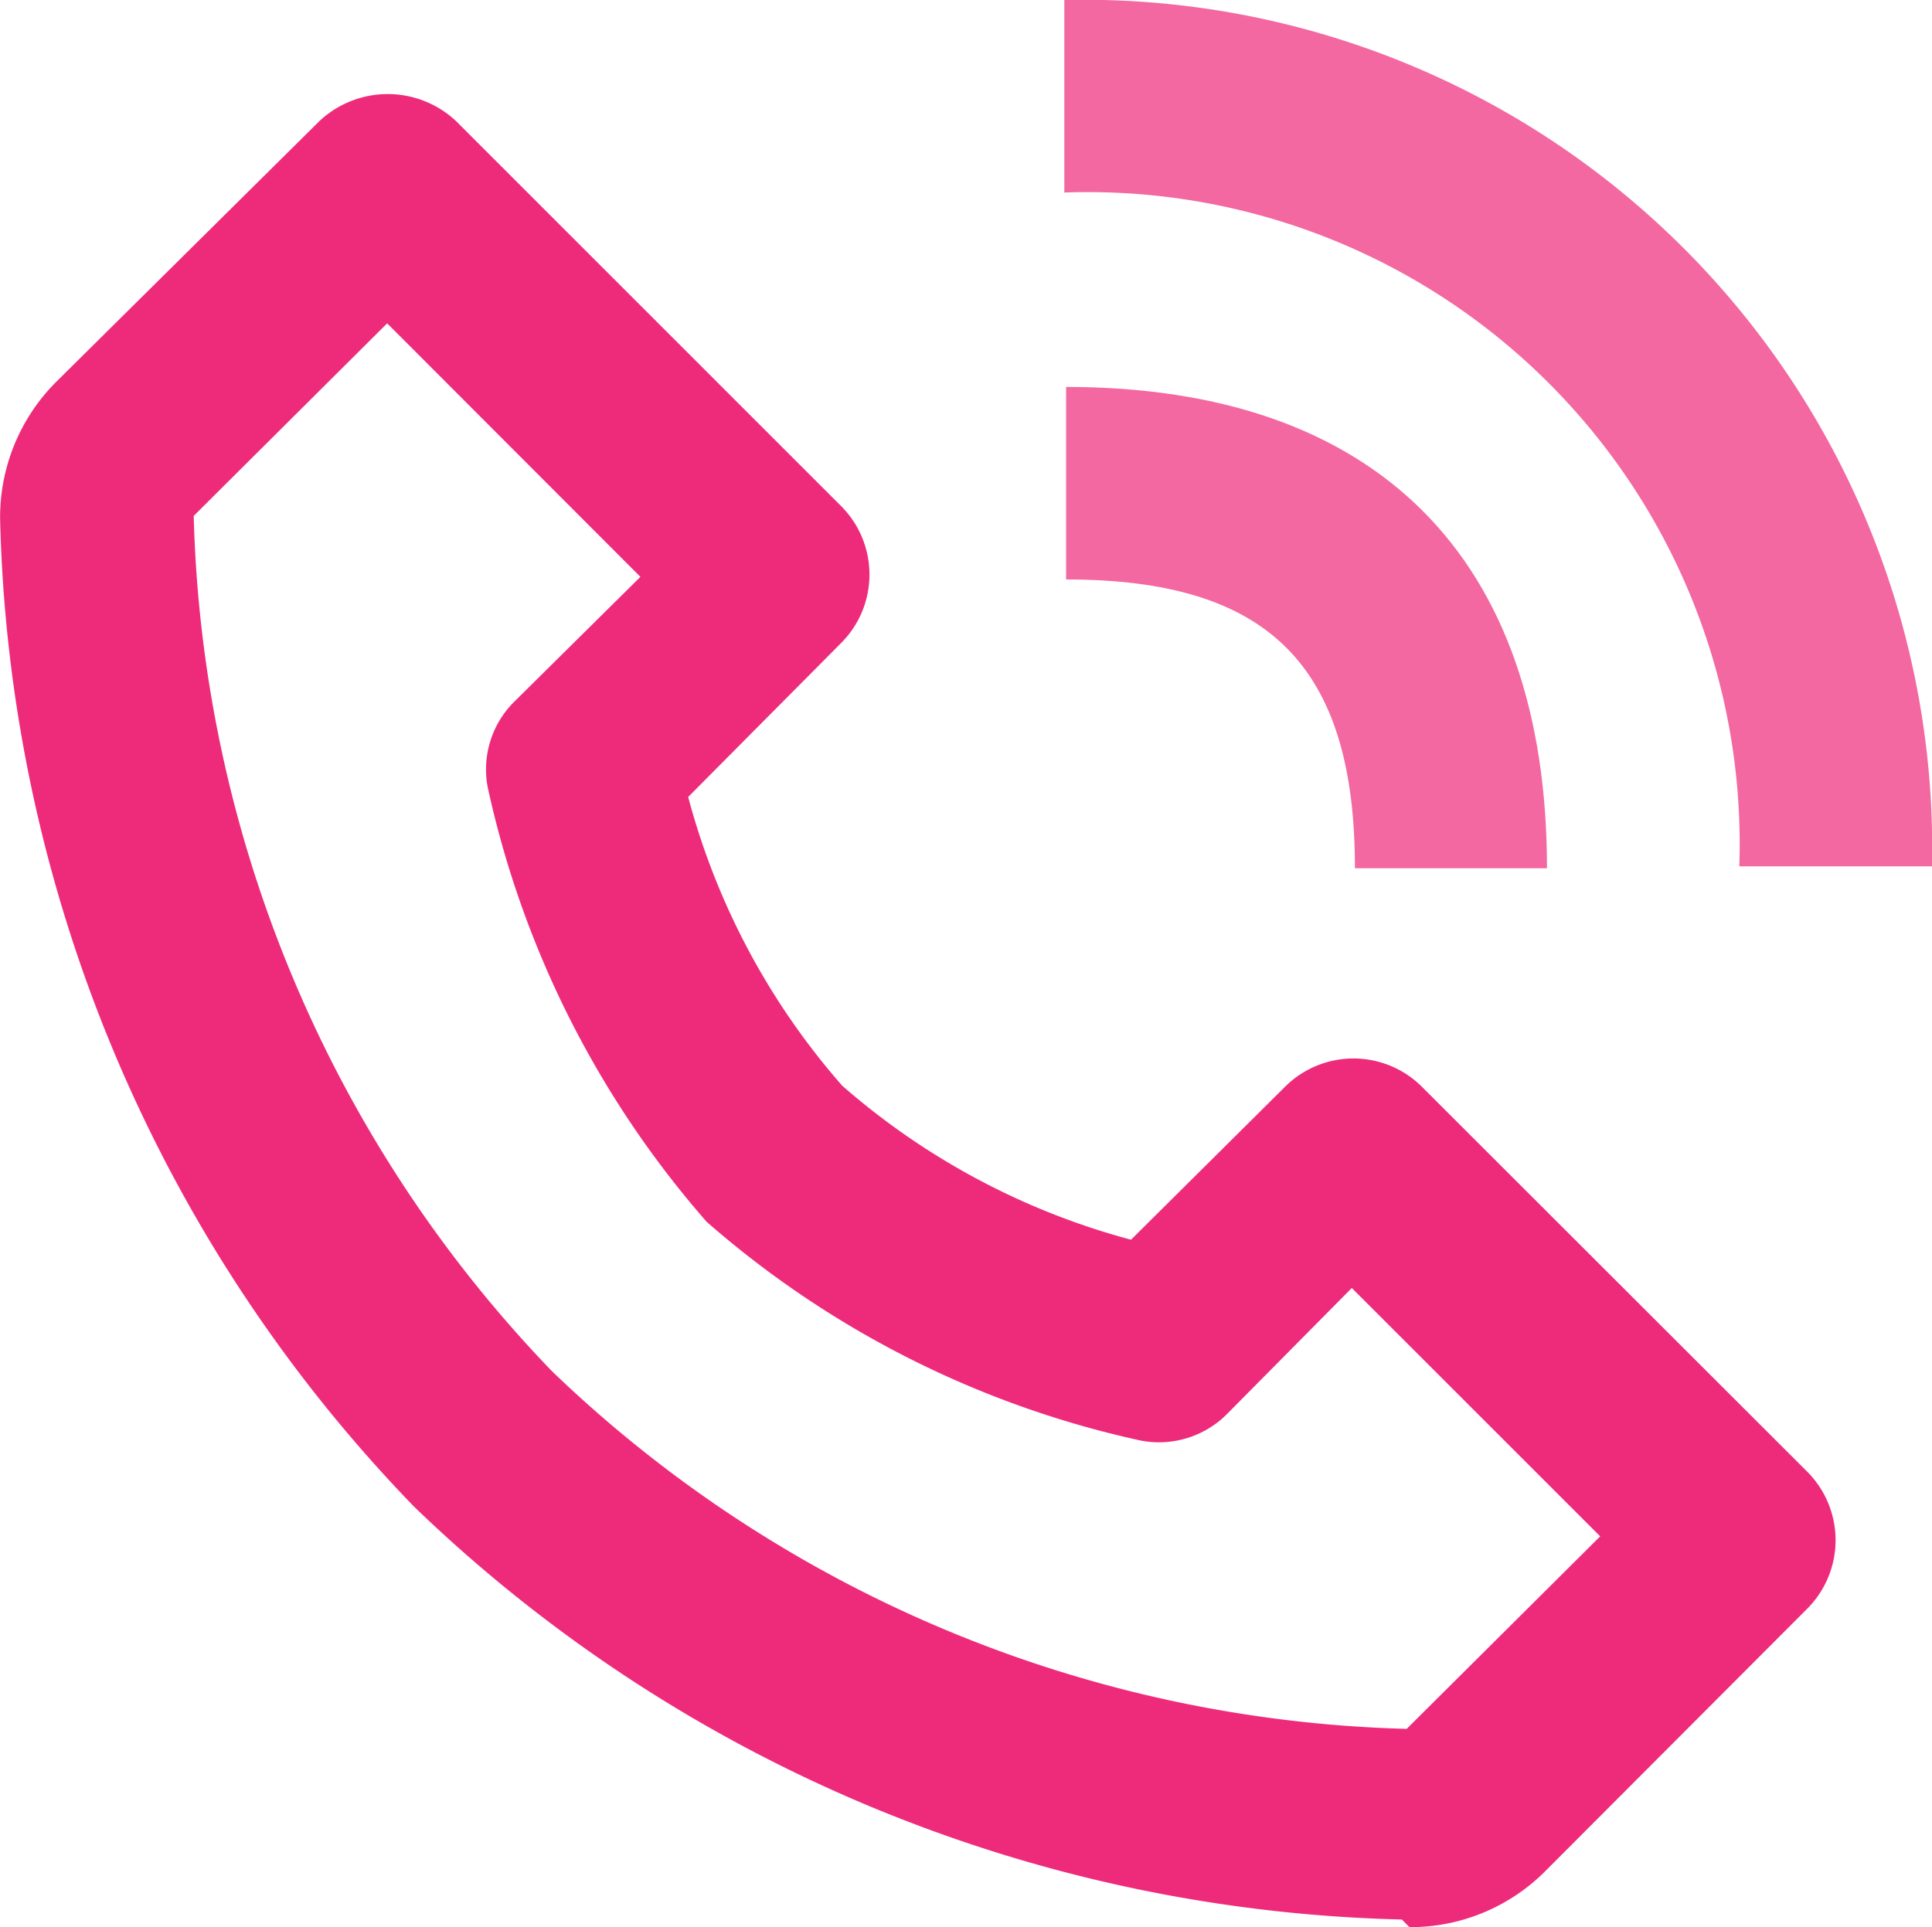 <svg height="18.438" viewBox="0 0 18.481 18.438" width="18.481" xmlns="http://www.w3.org/2000/svg"><path d="m15.411 20.419h.018a1.821 1.821 0 0 0 1.289-.543l2.5-2.505a.928.928 0 0 0 0-1.308l-3.688-3.685a.927.927 0 0 0 -1.308 0l-1.474 1.464a6.9 6.9 0 0 1 -2.763-1.474 6.859 6.859 0 0 1 -1.473-2.762l1.464-1.474a.927.927 0 0 0 0-1.308l-3.684-3.684a.955.955 0 0 0 -1.308 0l-2.511 2.488a1.831 1.831 0 0 0 -.543 1.317 14.061 14.061 0 0 0 3.959 9.45 14.085 14.085 0 0 0 9.45 3.951zm-9.732-15.298 2.376 2.379-1.2 1.188a.911.911 0 0 0 -.258.838 9.321 9.321 0 0 0 2.092 4.145 9.314 9.314 0 0 0 4.145 2.091.918.918 0 0 0 .838-.258l1.188-1.2 2.376 2.376-1.851 1.842a12.255 12.255 0 0 1 -8.176-3.422 12.244 12.244 0 0 1 -3.427-8.183l1.85-1.842z" fill="#ee2b7a" transform="translate(-1.929 -1.981)"/><g fill="#f368a0"><path d="m18.568 10.27h1.842a8.116 8.116 0 0 0 -8.3-8.289v1.842a6.237 6.237 0 0 1 6.457 6.438z" transform="translate(-1.929 -1.981)"/><path d="m13 7.842c1.934 0 2.763.82 2.763 2.763h1.837c0-2.975-1.635-4.605-4.6-4.605z" transform="translate(-2.802 -2.298)"/></g></svg>